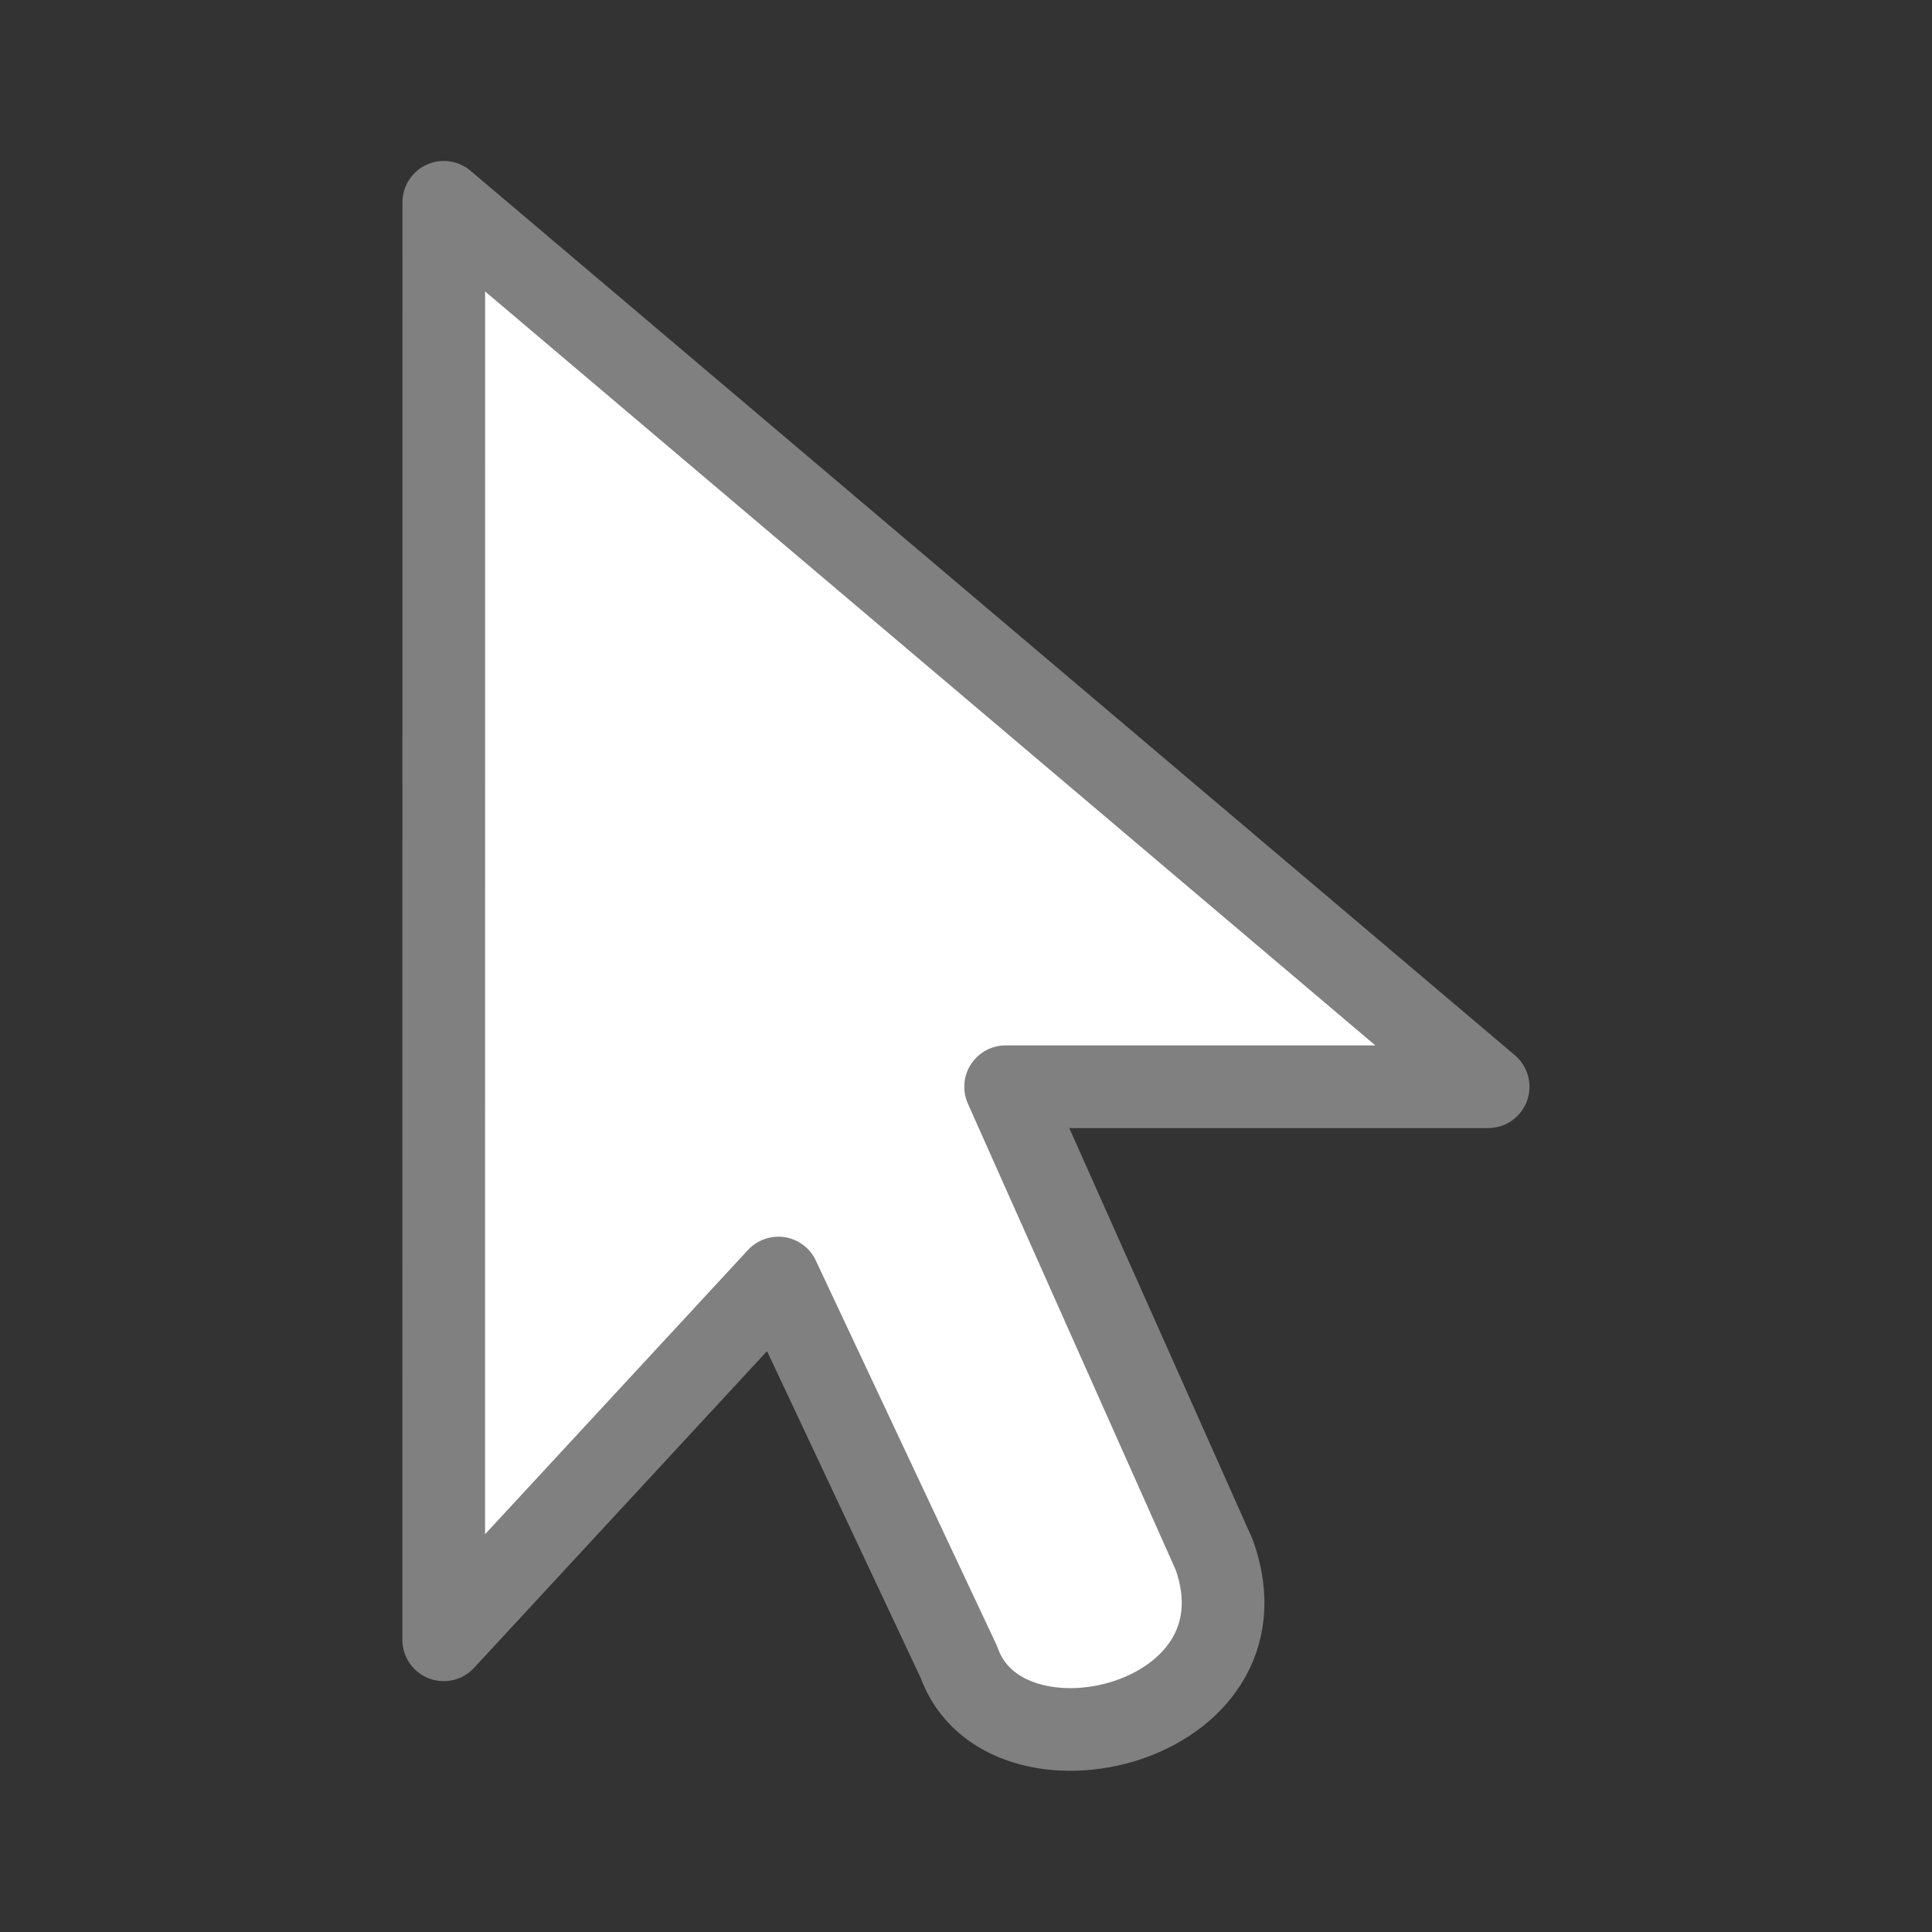 <svg viewBox="0 0 24 24" xmlns="http://www.w3.org/2000/svg"><rect x="0" y="0" width="24" height="24" fill="#333333" stroke="none"/><path d="m5.513 2.513 12.973 10.987h-5.994l2.594 5.82c.747 2.12-2.615 2.914-3.175 1.325l-2.242-4.769-4.157 4.494z" fill="#fff" fill-rule="evenodd" stroke="#808080" stroke-linejoin="round" stroke-width="1.027"/></svg>